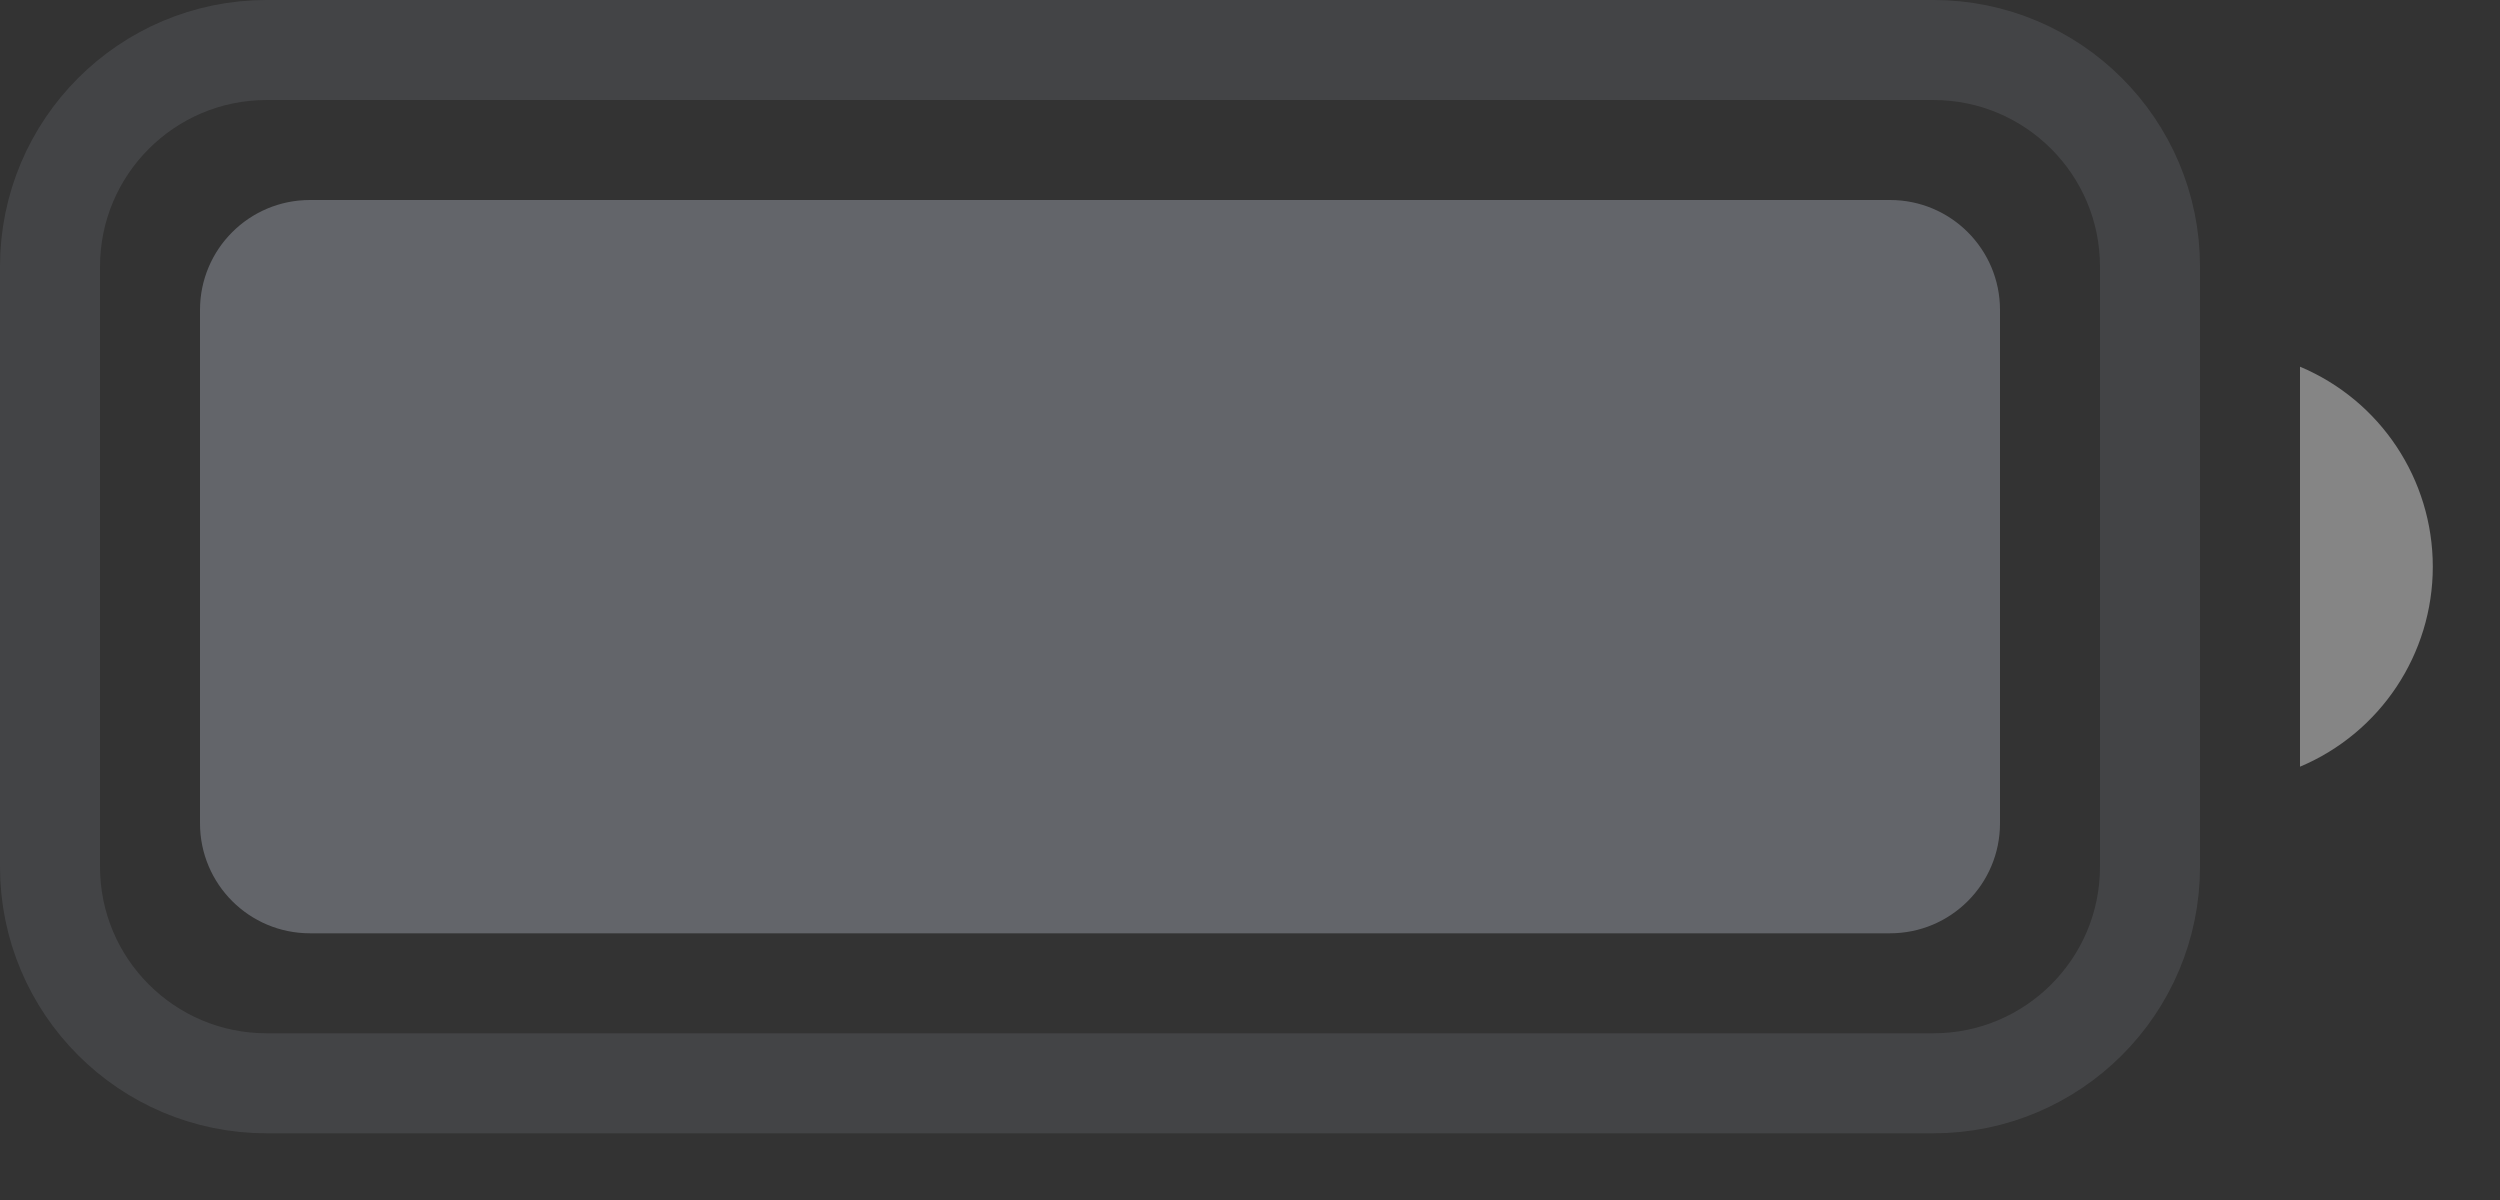 <svg width="25" height="12" viewBox="0 0 25 12" fill="none" xmlns="http://www.w3.org/2000/svg">
<rect x="0" y="0" width="25" height="12" fill="#333333" stroke="none"/>
<path opacity="0.35" d="M2.667 0.5H19.333C20.53 0.5 21.5 1.47 21.5 2.667V8.667C21.5 9.863 20.53 10.833 19.333 10.833H2.667C1.47 10.833 0.5 9.863 0.5 8.667V2.667C0.5 1.47 1.47 0.5 2.667 0.5Z" stroke="#63656A"/>
<path opacity="0.4" d="M23 3.667V7.667C23.805 7.328 24.328 6.54 24.328 5.667C24.328 4.794 23.805 4.005 23 3.667" fill="white"/>
<path d="M2 3.1C2 2.492 2.492 2 3.1 2H18.9C19.508 2 20 2.492 20 3.1V8.233C20 8.841 19.508 9.333 18.9 9.333H3.1C2.492 9.333 2 8.841 2 8.233V3.1Z" fill="#63656A"/>
</svg>
